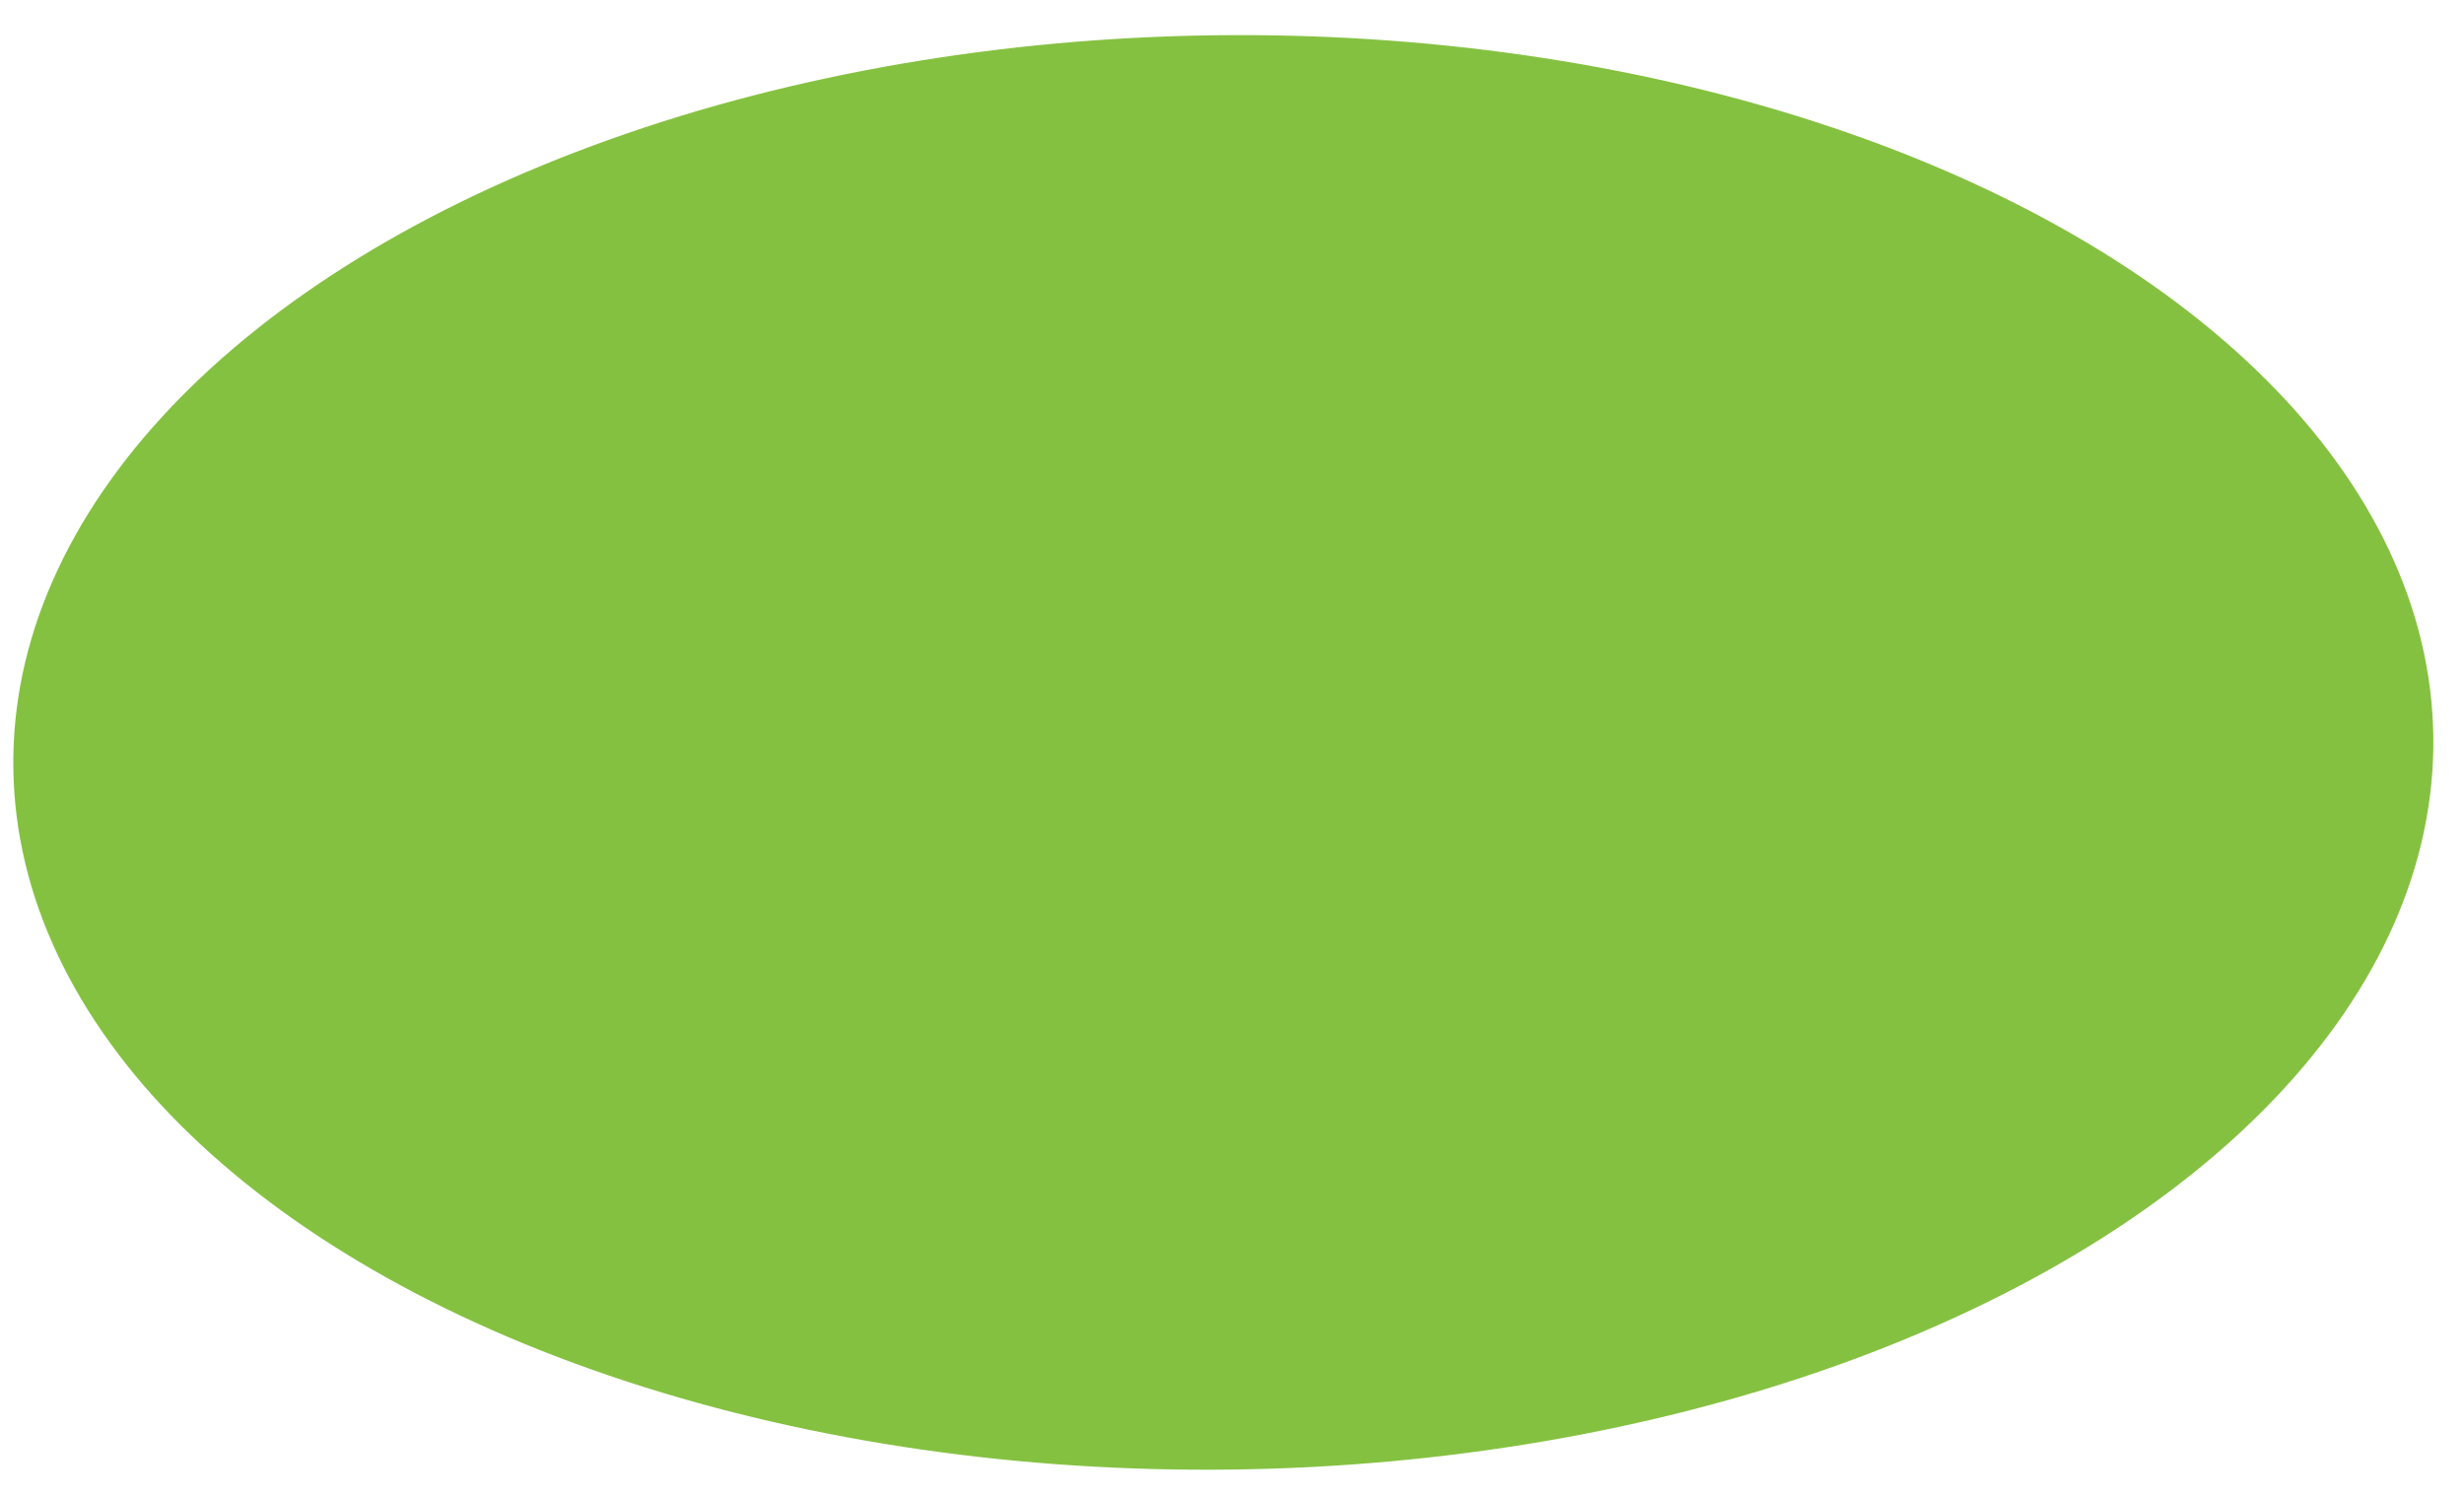 <?xml version="1.0" encoding="utf-8"?>
<!-- Generator: Adobe Illustrator 24.3.0, SVG Export Plug-In . SVG Version: 6.00 Build 0)  -->
<svg version="1.1" id="Layer_1" xmlns="http://www.w3.org/2000/svg" xmlns:xlink="http://www.w3.org/1999/xlink" x="0px" y="0px"
	 viewBox="0 0 56 34" style="enable-background:new 0 0 56 34;" xml:space="preserve">
<style type="text/css">
	.st0{fill:#85C141;}
</style>
<ellipse transform="matrix(1 -1.309015e-02 1.309015e-02 1 -0.221 0.366)" class="st0" cx="27.8" cy="17.1" rx="27.5" ry="16.3"/>
</svg>
